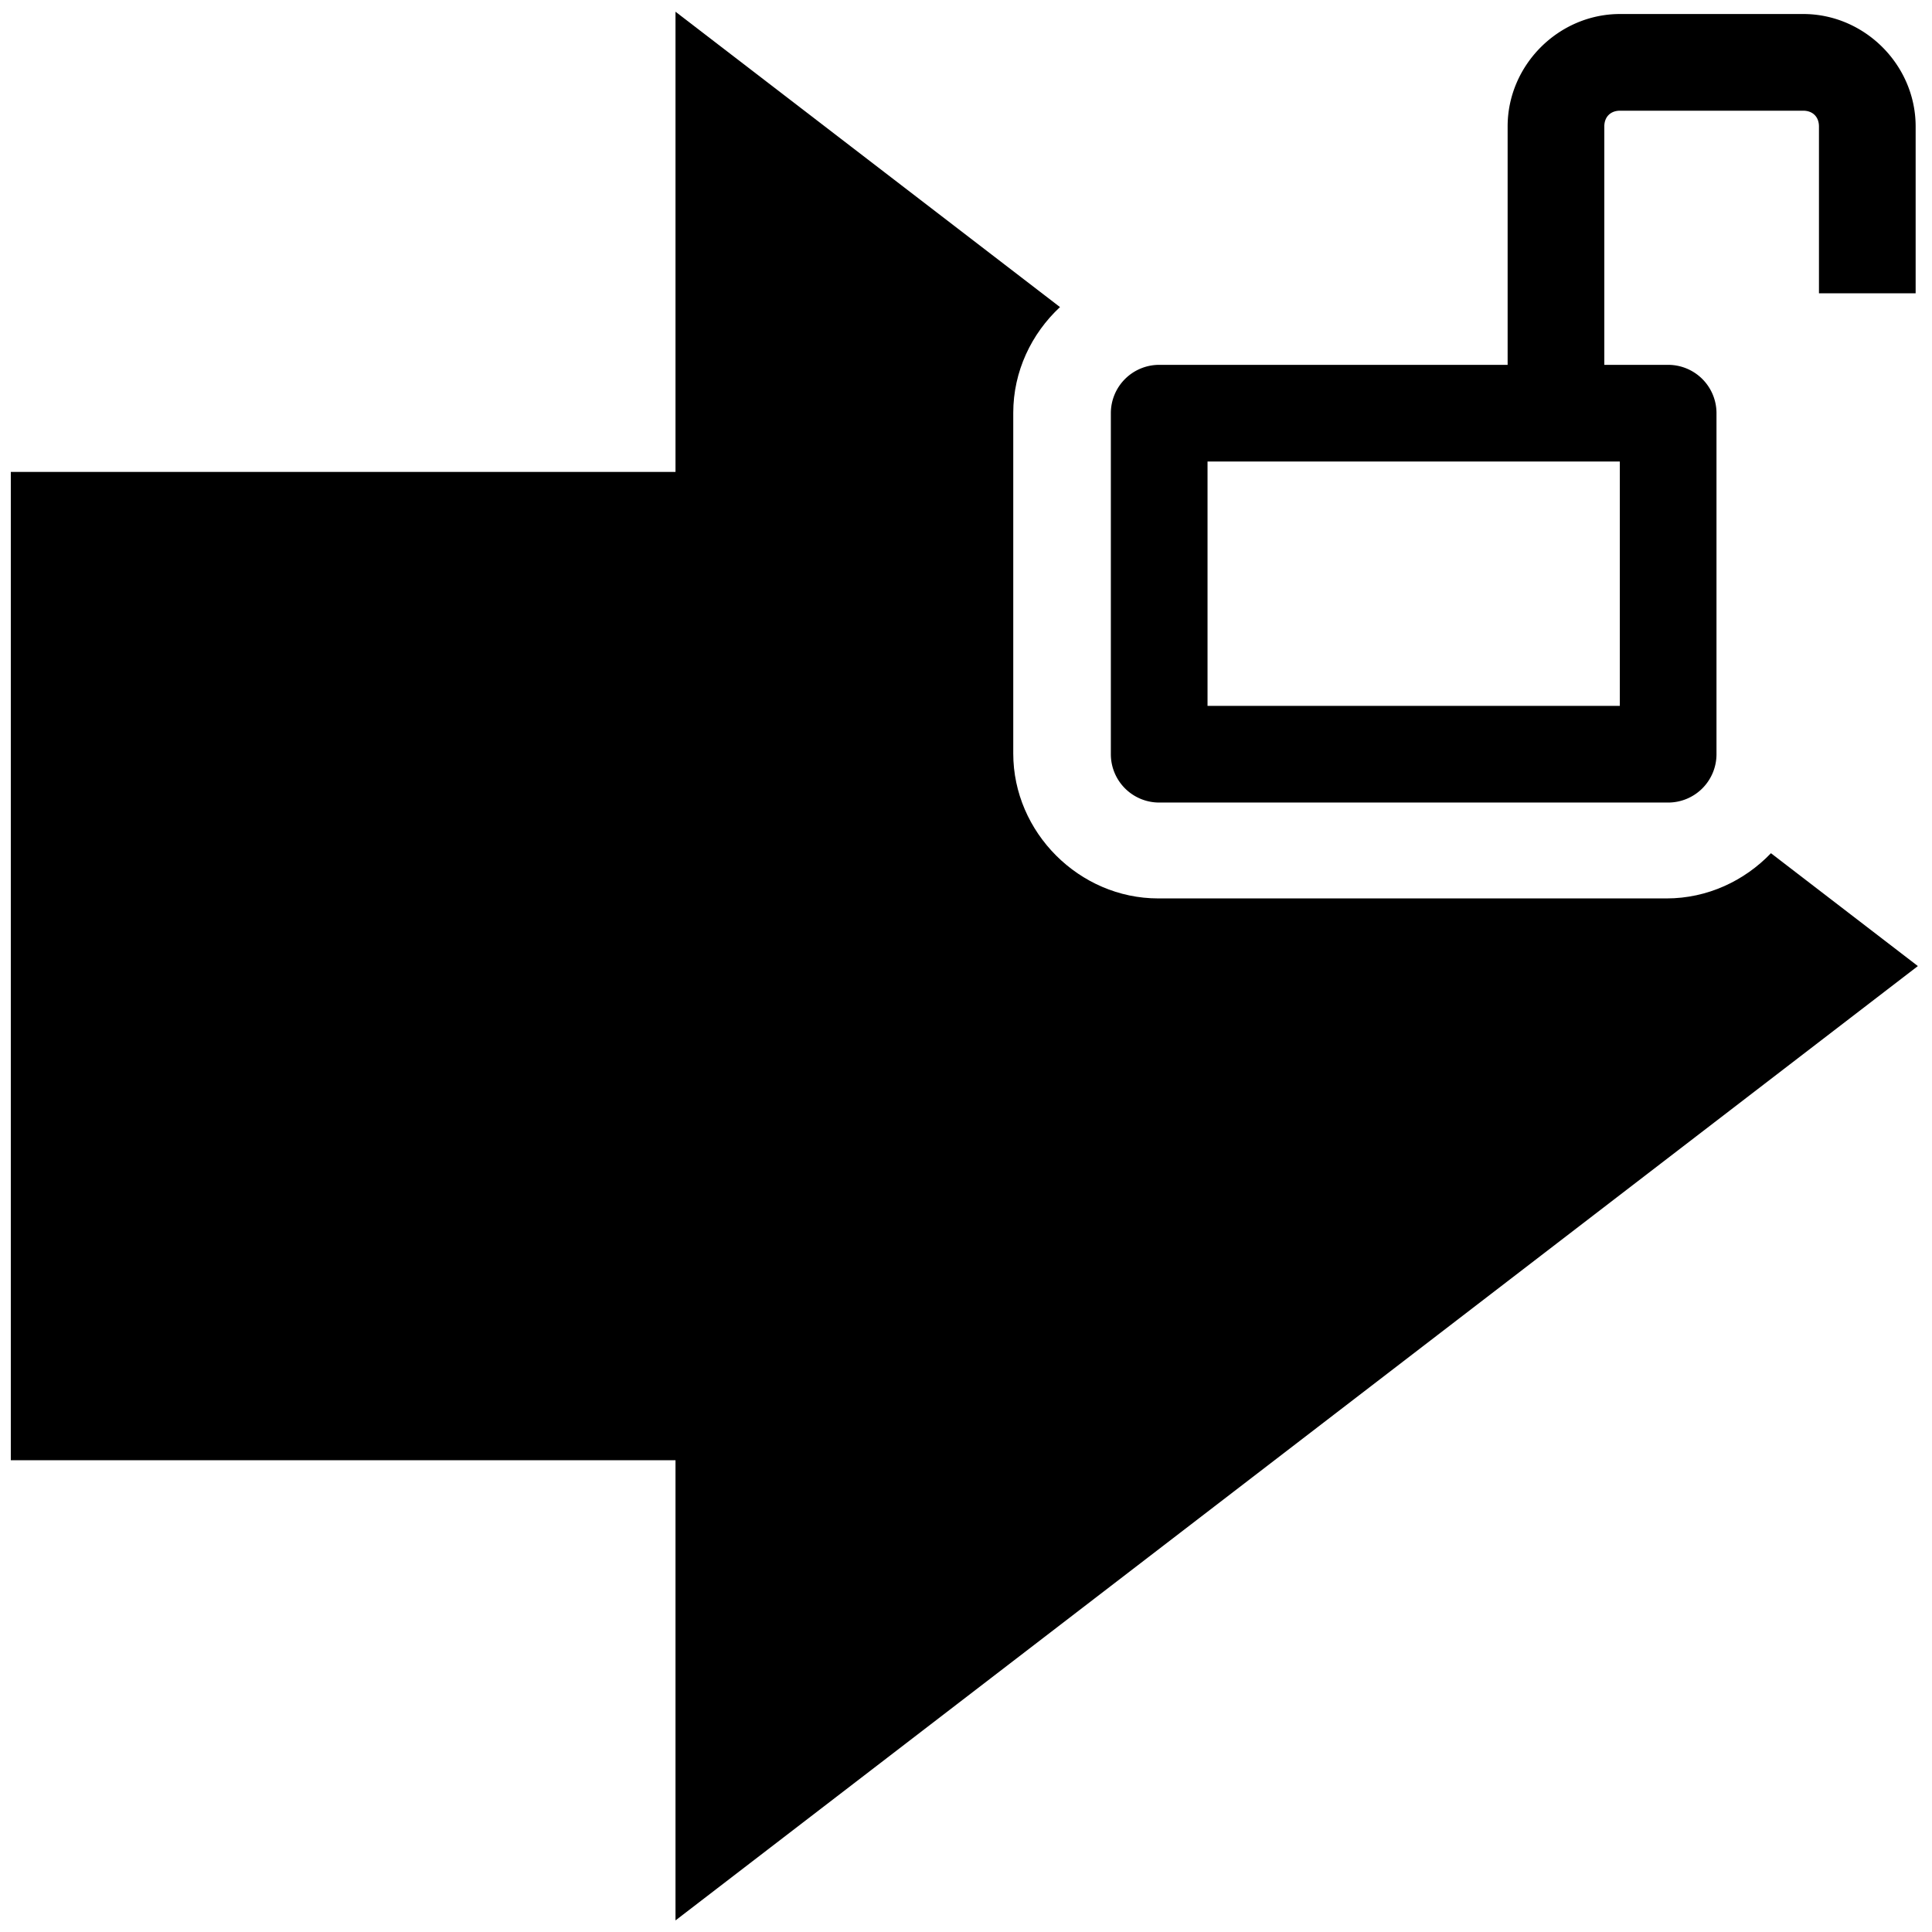 <?xml version="1.0" encoding="UTF-8" standalone="no"?>
<!-- Created with Inkscape (http://www.inkscape.org/) -->

<svg
   xmlns:dc="http://purl.org/dc/elements/1.1/"
   xmlns:cc="http://creativecommons.org/ns#"
   xmlns:rdf="http://www.w3.org/1999/02/22-rdf-syntax-ns#"
   xmlns:svg="http://www.w3.org/2000/svg"
   xmlns="http://www.w3.org/2000/svg"
   xmlns:sodipodi="http://sodipodi.sourceforge.net/DTD/sodipodi-0.dtd"
   xmlns:inkscape="http://www.inkscape.org/namespaces/inkscape"
   width="1000"
   height="1000"
   id="svg2988"
   version="1.1"
   inkscape:version="0.91 r13725"
   sodipodi:docname="lock-3.svg"
   inkscape:export-filename="/Users/chyu/Source/sif.font/output/glyphs/lock-3.png"
   inkscape:export-xdpi="2.1600001"
   inkscape:export-ydpi="2.1600001">
  <defs
     id="defs2990" />
  <sodipodi:namedview
     id="base"
     pagecolor="#ffffff"
     bordercolor="#666666"
     borderopacity="1.0"
     inkscape:pageopacity="0"
     inkscape:pageshadow="2"
     inkscape:zoom="0.38606136"
     inkscape:cx="-362.22142"
     inkscape:cy="455.93134"
     inkscape:document-units="px"
     inkscape:current-layer="layer1"
     showgrid="false"
     inkscape:showpageshadow="false"
     showguides="false"
     inkscape:guide-bbox="true"
     inkscape:window-width="1440"
     inkscape:window-height="826"
     inkscape:window-x="4"
     inkscape:window-y="0"
     inkscape:window-maximized="0">
    <sodipodi:guide
       orientation="1,0"
       position="50,760"
       id="guide2996" />
    <sodipodi:guide
       orientation="1,0"
       position="950,808.571"
       id="guide3000" />
    <sodipodi:guide
       orientation="0,1"
       position="648.571,950"
       id="guide3002" />
    <sodipodi:guide
       orientation="0,1"
       position="605.714,50"
       id="guide3004" />
    <sodipodi:guide
       orientation="1,0"
       position="100,645.714"
       id="guide3006" />
    <sodipodi:guide
       orientation="1,0"
       position="900,480"
       id="guide3008" />
    <sodipodi:guide
       orientation="0,1"
       position="800,900"
       id="guide3010" />
    <sodipodi:guide
       orientation="0,1"
       position="648.571,100"
       id="guide3012" />
    <inkscape:grid
       type="xygrid"
       id="grid3014"
       empspacing="50"
       visible="true"
       enabled="true"
       snapvisiblegridlinesonly="true"
       dotted="false"
       color="#0400ff"
       opacity="0.027"
       empcolor="#f00059"
       empopacity="0.251" />
  </sodipodi:namedview>
  <g
     inkscape:label="Layer 1"
     inkscape:groupmode="layer"
     id="layer1"
     transform="translate(0,-52.362)"
     style="display:inline">
    <g
       id="g4557"
       transform="matrix(44.698,0,0,41.331,-5669.222,-17674.743)"
       style="fill:#555753;stroke:#eeeeec;stroke-width:1.938" />
    <g
       style="fill:#555753;stroke:none"
       transform="matrix(44.698,0,0,41.331,-5669.222,-17674.743)"
       id="g4559" />
    <path
       style="fill:#000000;stroke:none"
       d="m 349.637,6.066 0,238.195 -344.041,0 0,511.543 0,0.002 344.041,0 0,238.195 643.049,-493.967 -76.045,-58.416 c -13.733,14.341 -32.958,23.398 -53.961,23.4 l -0.004,0 -263.221,0 -0.002,0 c -40.825,-0.004 -74.99,-34.171 -74.994,-74.996 l 0,-0.002 0,-176.363 0,-0.002 c 0.002,-21.387 9.391,-40.937 24.189,-54.715 z"
       id="path4221"
       inkscape:connector-curvature="0"
       sodipodi:nodetypes="ccccccccccccccccccc"
       transform="translate(0,52.362)" />
    <g
       style="display:inline"
       transform="translate(928.575,-242.498)"
       id="g4164">
      <path
         style="color:#000000;font-style:normal;font-variant:normal;font-weight:normal;font-stretch:normal;font-size:medium;line-height:normal;font-family:sans-serif;text-indent:0;text-align:start;text-decoration:none;text-decoration-line:none;text-decoration-style:solid;text-decoration-color:#000000;letter-spacing:normal;word-spacing:normal;text-transform:none;direction:ltr;block-progression:tb;writing-mode:lr-tb;baseline-shift:baseline;text-anchor:start;white-space:normal;clip-rule:nonzero;display:inline;overflow:visible;visibility:visible;opacity:1;isolation:auto;mix-blend-mode:normal;color-interpolation:sRGB;color-interpolation-filters:linearRGB;solid-color:#000000;solid-opacity:1;fill:#000000;fill-opacity:1;fill-rule:nonzero;stroke:none;stroke-width:100;stroke-linecap:butt;stroke-linejoin:miter;stroke-miterlimit:4;stroke-dasharray:none;stroke-dashoffset:0.85;stroke-opacity:1;color-rendering:auto;image-rendering:auto;shape-rendering:auto;text-rendering:auto;enable-background:accumulate"
         d="m 888.704,-5.181 0,166.257 -197.923,0 0,219.594 309.219,0 0,-219.594 -71.083,0 0,-126.046 141.1,0 0,76.054 40.211,0 0,-116.265 z M 730.158,200.453 l 230.463,0 0,140.84 -230.463,0 z"
         transform="translate(-89.33,77.278)"
         id="path4168"
         inkscape:connector-curvature="0"
         sodipodi:nodetypes="cccccccccccccccccc" />
    </g>
    <g
       id="g4318"
       transform="matrix(1.082,0,0,1.082,-75.822,-17.797)">
      <path
         style="color:#000000;font-style:normal;font-variant:normal;font-weight:normal;font-stretch:normal;font-size:medium;line-height:normal;font-family:sans-serif;text-indent:0;text-align:start;text-decoration:none;text-decoration-line:none;text-decoration-style:solid;text-decoration-color:#000000;letter-spacing:normal;word-spacing:normal;text-transform:none;direction:ltr;block-progression:tb;writing-mode:lr-tb;baseline-shift:baseline;text-anchor:start;white-space:normal;clip-rule:nonzero;display:inline;overflow:visible;visibility:visible;opacity:1;isolation:auto;mix-blend-mode:normal;color-interpolation:sRGB;color-interpolation-filters:linearRGB;solid-color:#000000;solid-opacity:1;fill:#000000;fill-opacity:1;fill-rule:nonzero;stroke:none;stroke-width:46.227;stroke-linecap:butt;stroke-linejoin:miter;stroke-miterlimit:4;stroke-dasharray:none;stroke-dashoffset:0.85;stroke-opacity:1;color-rendering:auto;image-rendering:auto;shape-rendering:auto;text-rendering:auto;enable-background:accumulate"
         d="M 837.816 7.221 C 806.027 7.221 779.656 33.594 779.656 65.383 L 779.656 188.66 L 599.459 188.66 A 25.002 25.002 0 0 0 574.459 213.66 L 574.459 390.02 A 25.002 25.002 0 0 0 599.459 415.02 L 862.674 415.02 A 25.002 25.002 0 0 0 887.674 390.02 L 887.674 213.66 A 25.002 25.002 0 0 0 862.674 188.66 L 829.656 188.66 L 829.656 65.383 C 829.656 60.429 832.862 57.221 837.816 57.221 L 932.502 57.221 C 937.456 57.221 940.664 60.429 940.664 65.383 L 940.664 151.662 L 990.664 151.662 L 990.664 65.383 C 990.664 33.594 964.291 7.221 932.502 7.221 L 837.816 7.221 z M 624.459 238.66 L 837.674 238.66 L 837.674 365.02 L 624.459 365.02 L 624.459 238.66 z "
         transform="matrix(0.925,0,0,0.925,70.1,64.865)"
         id="rect4313" />
    </g>
  </g>
</svg>
